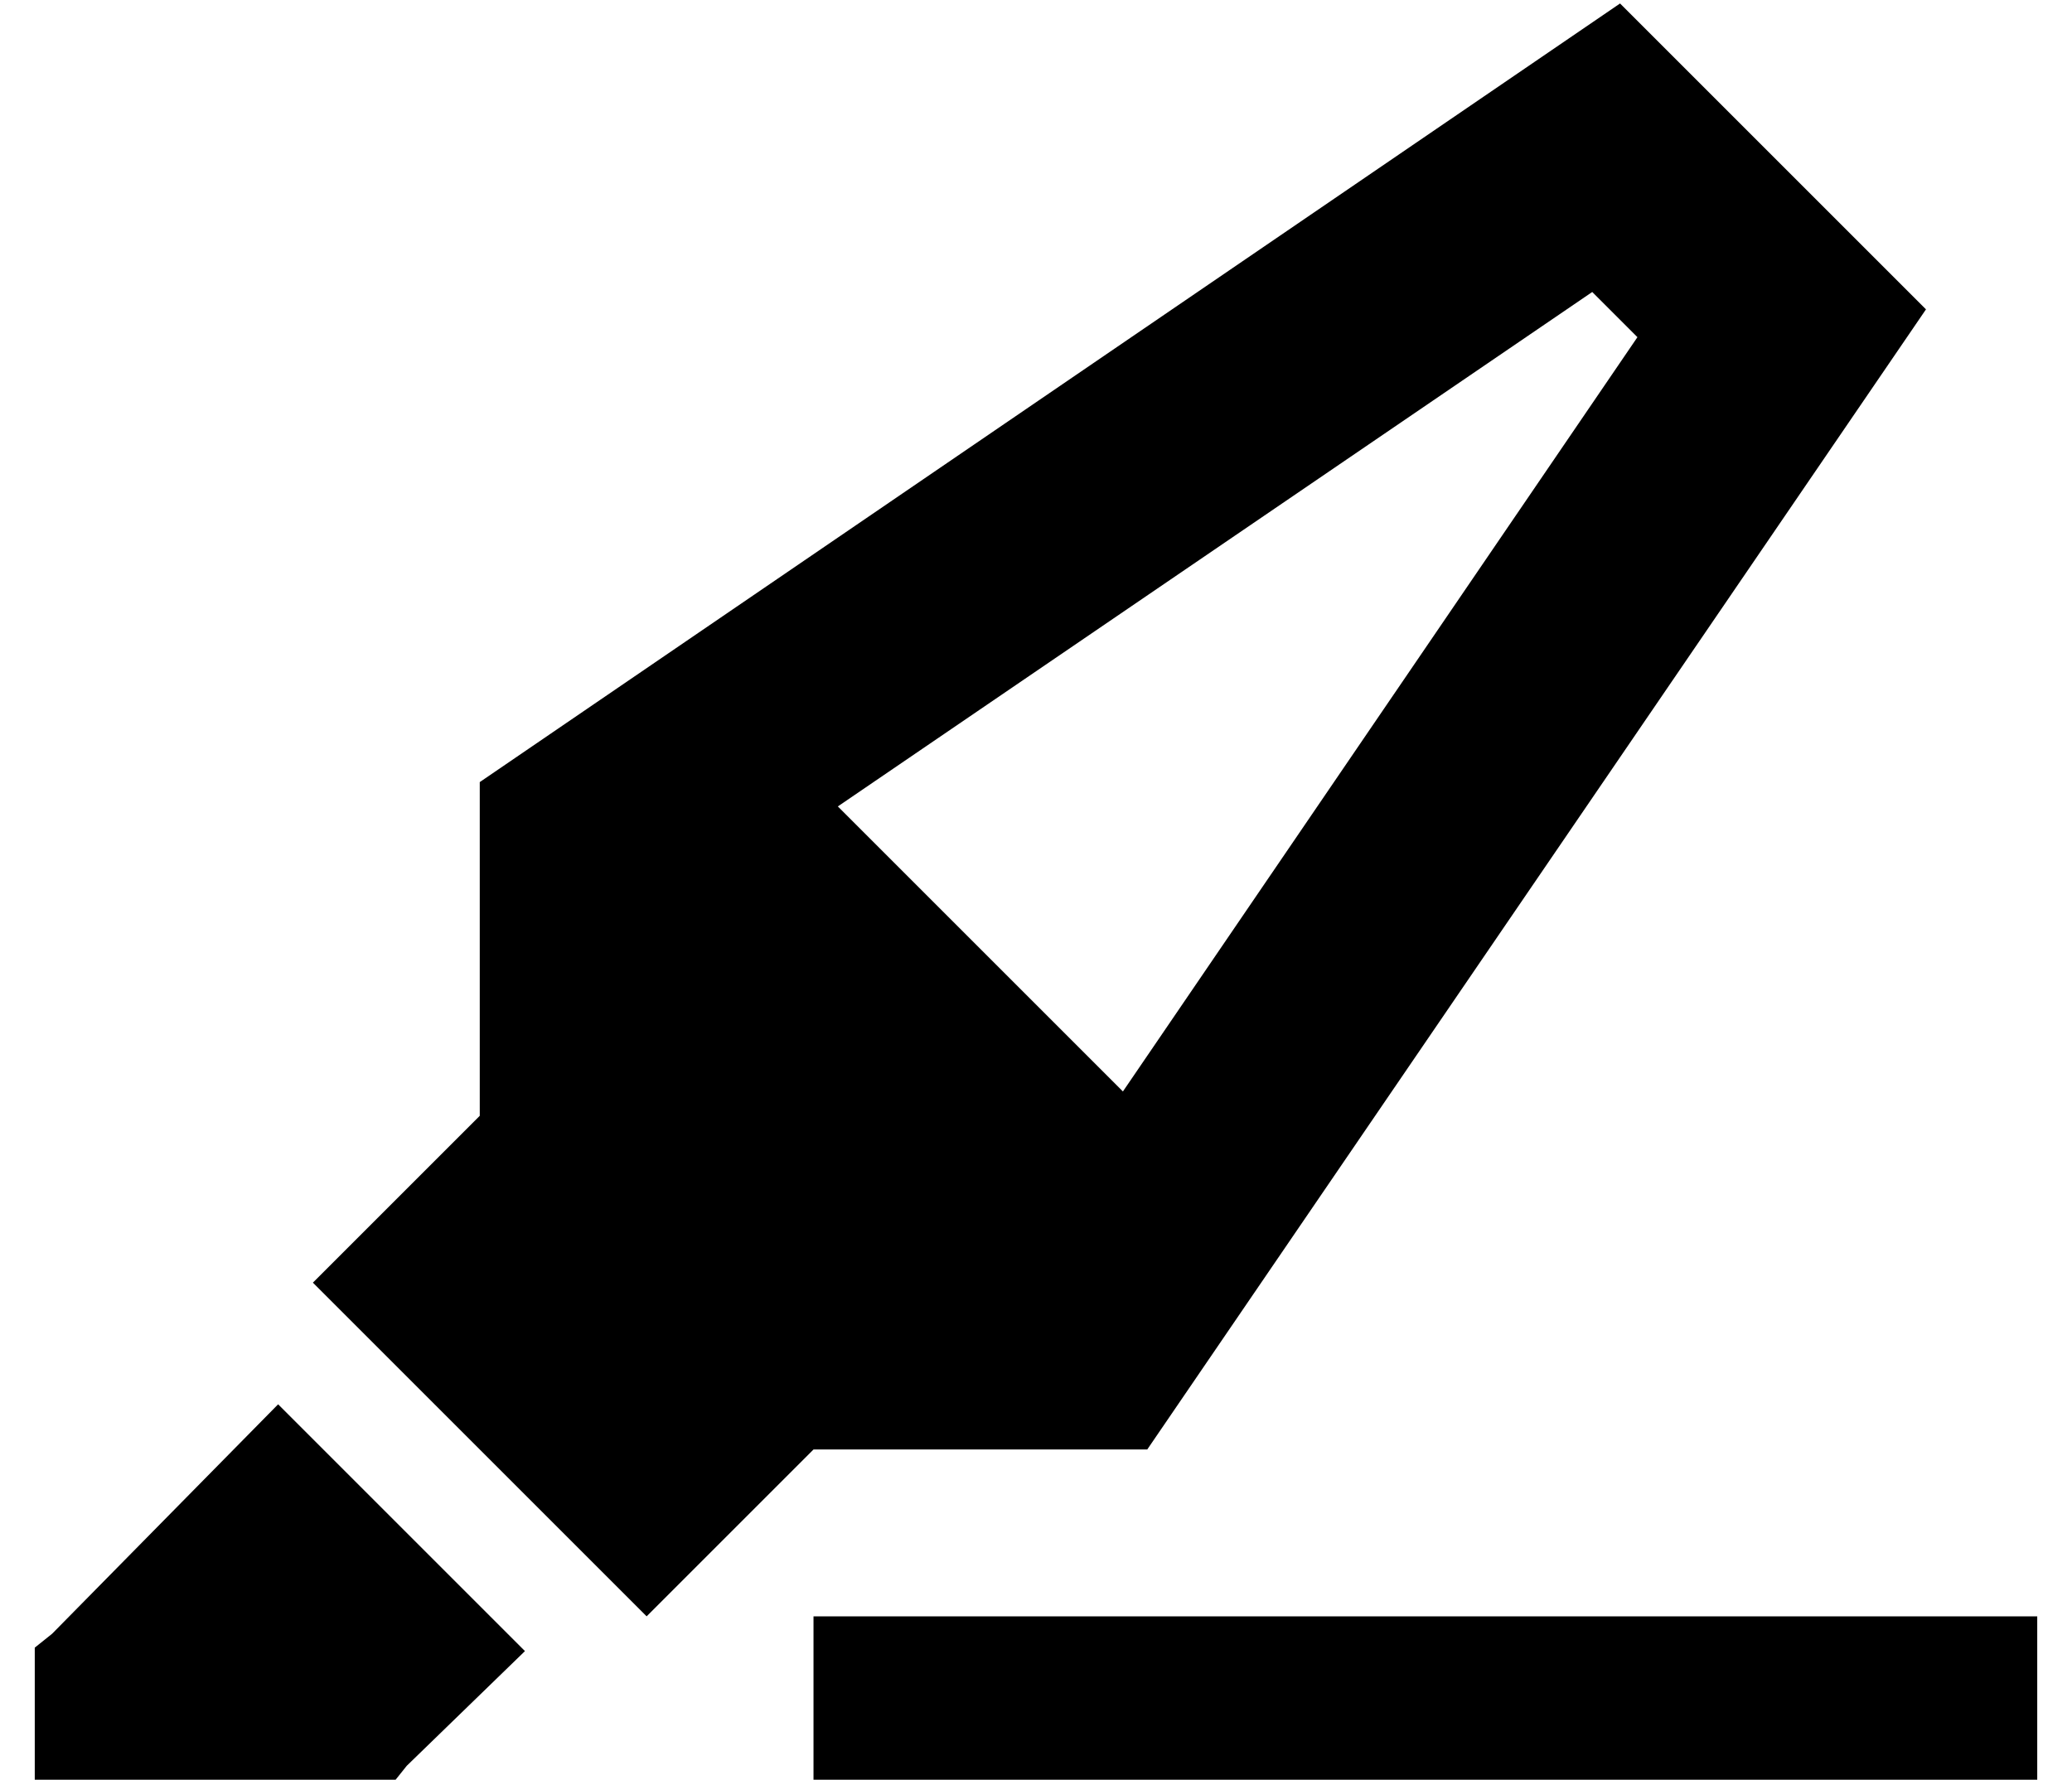 <?xml version="1.0" standalone="no"?>
<!DOCTYPE svg PUBLIC "-//W3C//DTD SVG 1.1//EN" "http://www.w3.org/Graphics/SVG/1.1/DTD/svg11.dtd" >
<svg xmlns="http://www.w3.org/2000/svg" xmlns:xlink="http://www.w3.org/1999/xlink" version="1.1" viewBox="-10 -40 596 512">
   <path fill="currentColor"
d="M231 192l217 -148l-217 148l217 -148l13 13v0l-148 217v0l-82 -82v0zM128 185v96v-96v96v0v0l-48 48v0l96 96v0l48 -48v0h96v0l224 -328v0l-88 -88v0l-328 224v0zM70 364l-65 66l65 -66l-65 66l-5 4v0v7v0v16v0v16v0h16h87l4 -5v0l34 -33v0l-71 -71v0zM248 425h-24h24
h-24v48v0h24h328v-48v0h-24h-304z" />
</svg>

